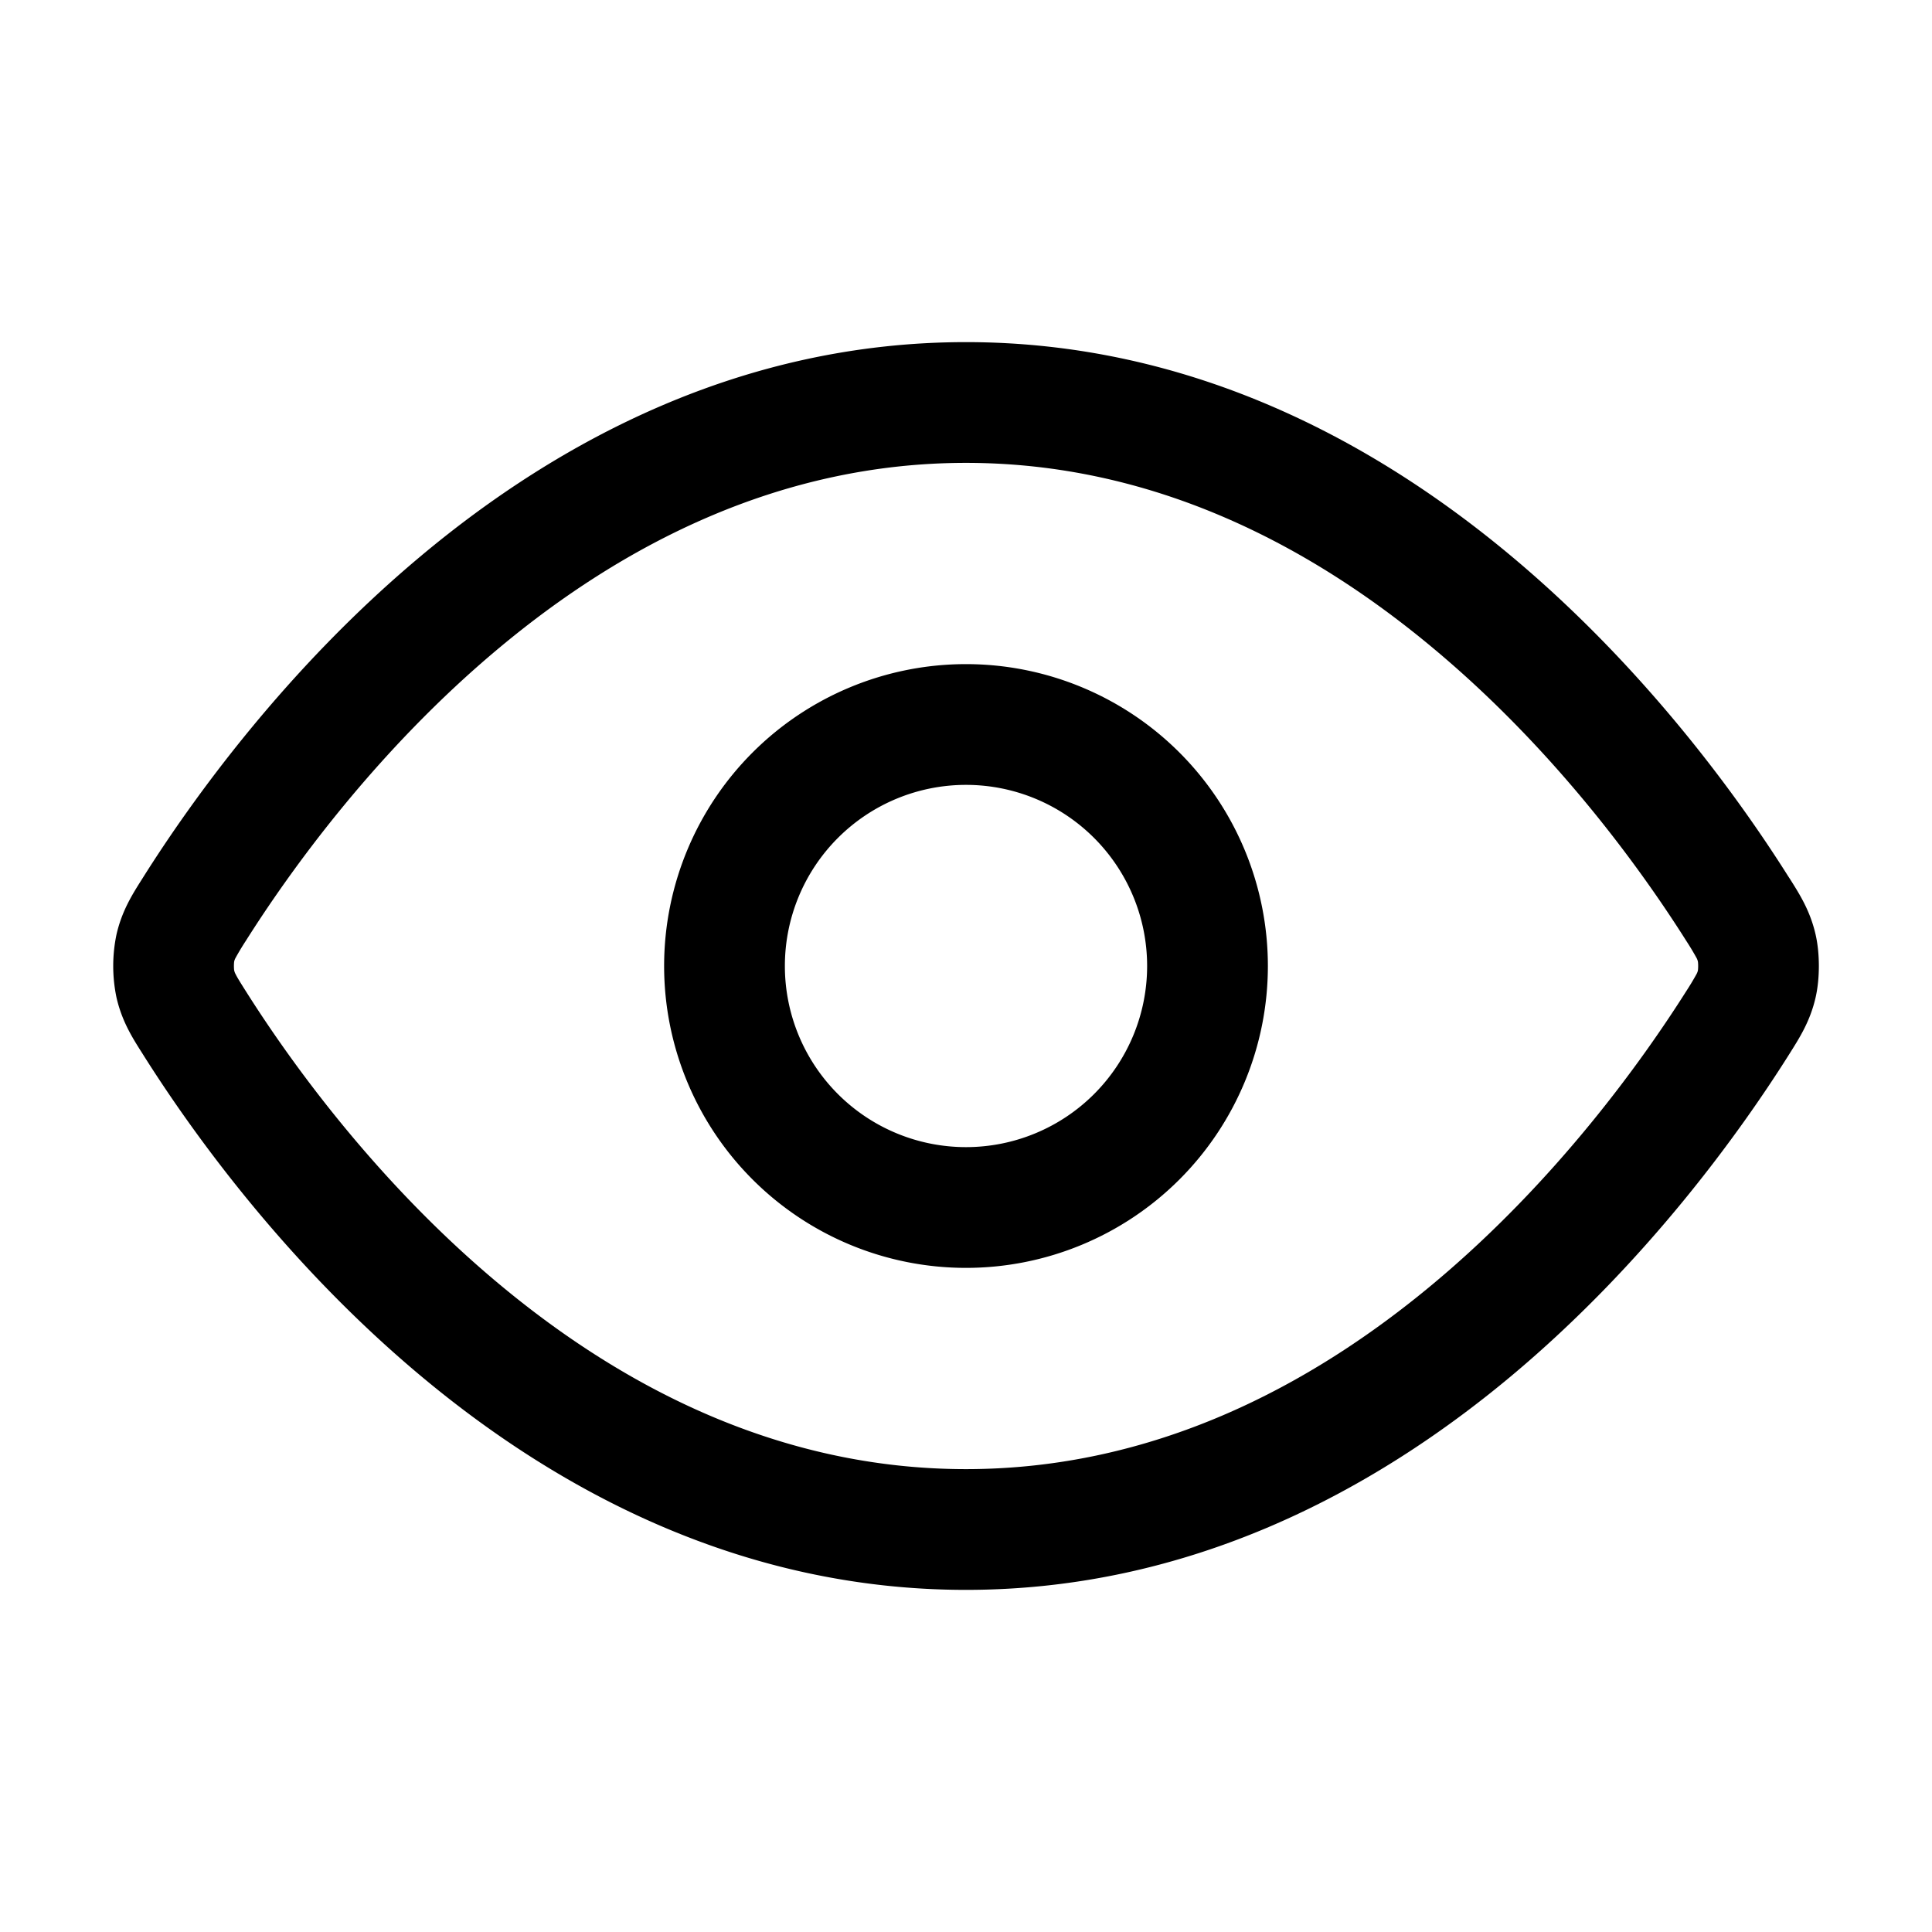 <svg xmlns="http://www.w3.org/2000/svg" width="24" height="24" fill="currentColor" viewBox="0 0 24 24">
  <path fill-rule="evenodd" d="M6.198 8.051c-1.533 1.28-2.604 2.781-3.144 3.636a3.315 3.315 0 0 0-.126.209.173.173 0 0 0-.018.044l-.002.012a.527.527 0 0 0 0 .096.173.173 0 0 0 .02.056c.02.04.052.092.126.209.54.855 1.61 2.356 3.144 3.636C7.731 17.228 9.68 18.25 12 18.25c2.321 0 4.27-1.022 5.802-2.301 1.534-1.28 2.604-2.781 3.145-3.636a3.33 3.33 0 0 0 .126-.209.174.174 0 0 0 .018-.044l.002-.012a.525.525 0 0 0 0-.096l-.002-.011a.174.174 0 0 0-.018-.045 3.33 3.33 0 0 0-.126-.209c-.54-.855-1.61-2.356-3.145-3.636C16.27 6.772 14.321 5.75 12 5.75c-2.32 0-4.27 1.022-5.802 2.301Zm-.96-1.152C6.937 5.48 9.215 4.25 12 4.25c2.785 0 5.063 1.23 6.764 2.65 1.698 1.417 2.866 3.06 3.45 3.986l.023.035c.118.187.25.394.317.688.054.235.054.547 0 .782-.067.294-.199.5-.317.688l-.022.035c-.585.926-1.753 2.569-3.451 3.987-1.701 1.419-3.98 2.649-6.764 2.649-2.784 0-5.062-1.23-6.763-2.65-1.698-1.417-2.866-3.06-3.451-3.986a11.708 11.708 0 0 0-.022-.035c-.119-.187-.25-.394-.317-.688a1.91 1.91 0 0 1 0-.782c.067-.294.198-.5.317-.688l.022-.035C2.371 9.96 3.539 8.317 5.237 6.9ZM12 9.75a2.25 2.25 0 1 0 0 4.5 2.25 2.25 0 0 0 0-4.5ZM8.25 12a3.75 3.75 0 1 1 7.5 0 3.75 3.75 0 0 1-7.5 0Z" clip-rule="evenodd"/>
</svg>
